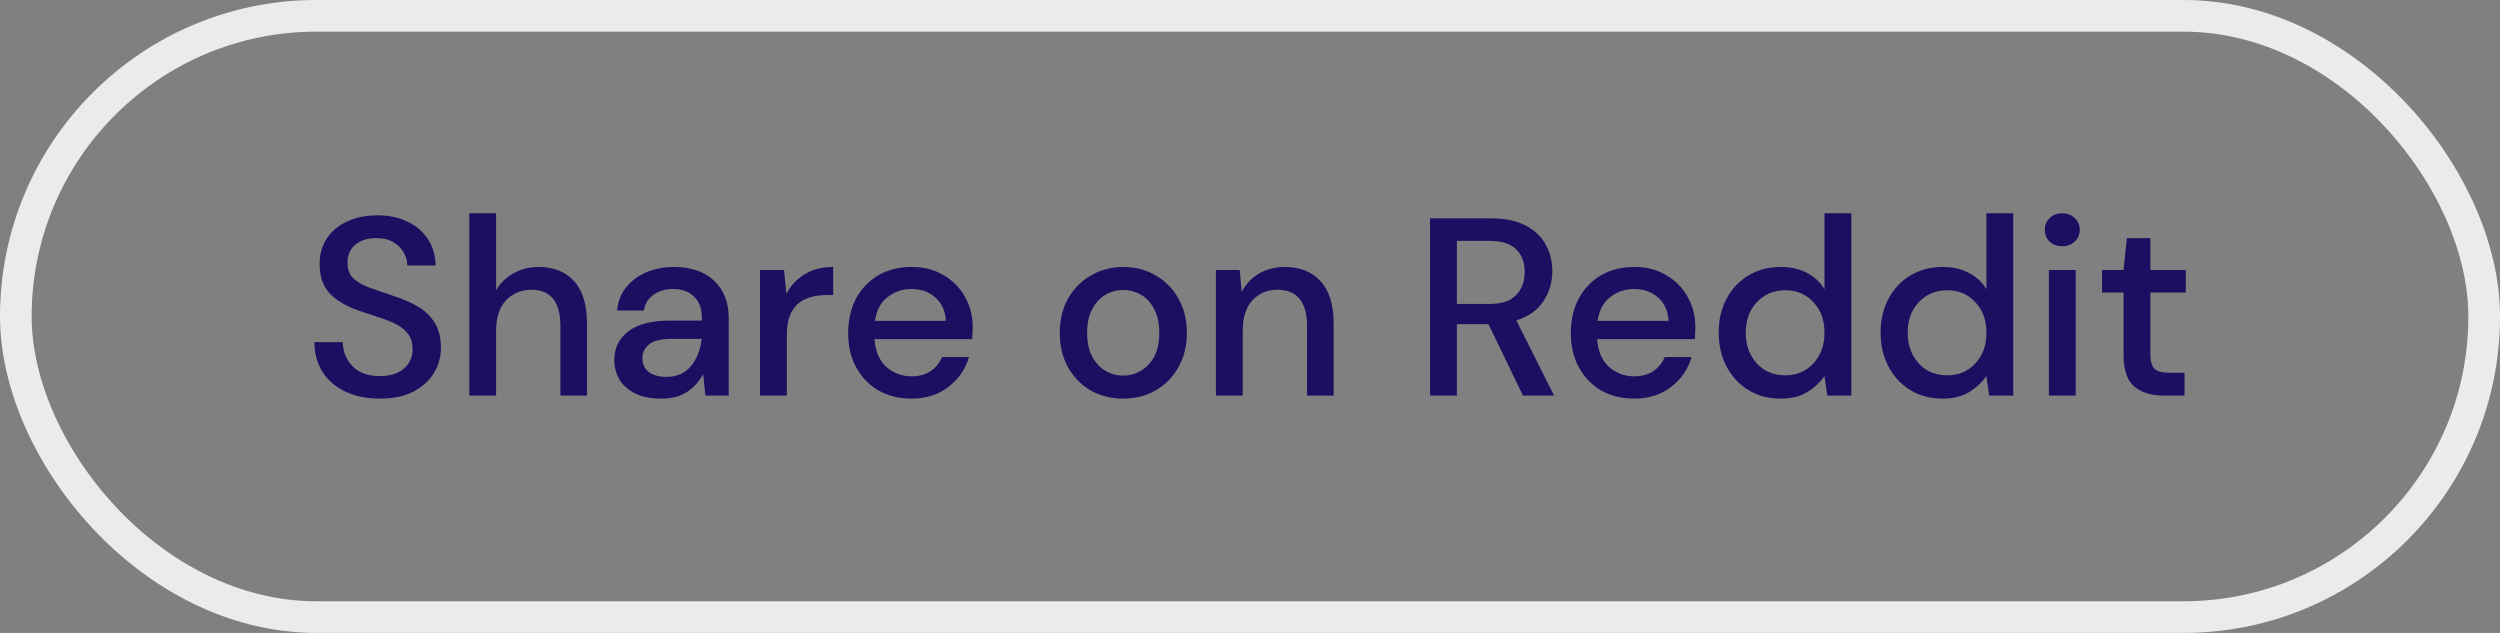 <svg width="158" height="40" viewBox="0 0 158 40" fill="none" xmlns="http://www.w3.org/2000/svg">
<rect x="0" y="0" width="158" height="40" fill="#808080" stroke="none"/>
<rect x="1" y="1" width="156" height="38" rx="19" stroke="#EBEAED" stroke-width="2"/>
<path d="M24.012 25.192C23.19 25.192 22.47 25.048 21.852 24.76C21.233 24.472 20.748 24.061 20.396 23.528C20.054 22.995 19.878 22.36 19.868 21.624H21.66C21.67 22.221 21.878 22.728 22.284 23.144C22.689 23.56 23.26 23.768 23.996 23.768C24.646 23.768 25.153 23.613 25.516 23.304C25.889 22.984 26.076 22.579 26.076 22.088C26.076 21.693 25.985 21.373 25.804 21.128C25.633 20.883 25.393 20.68 25.084 20.52C24.785 20.36 24.438 20.216 24.044 20.088C23.649 19.96 23.233 19.821 22.796 19.672C21.932 19.384 21.281 19.011 20.844 18.552C20.417 18.093 20.204 17.491 20.204 16.744C20.193 16.115 20.337 15.565 20.636 15.096C20.945 14.627 21.372 14.264 21.916 14.008C22.47 13.741 23.116 13.608 23.852 13.608C24.577 13.608 25.212 13.741 25.756 14.008C26.31 14.275 26.742 14.648 27.052 15.128C27.361 15.597 27.521 16.147 27.532 16.776H25.74C25.74 16.488 25.665 16.216 25.516 15.96C25.366 15.693 25.148 15.475 24.86 15.304C24.572 15.133 24.22 15.048 23.804 15.048C23.27 15.037 22.828 15.171 22.476 15.448C22.134 15.725 21.964 16.109 21.964 16.6C21.964 17.037 22.092 17.373 22.348 17.608C22.604 17.843 22.956 18.04 23.404 18.2C23.852 18.349 24.364 18.525 24.94 18.728C25.494 18.909 25.99 19.128 26.428 19.384C26.865 19.64 27.212 19.976 27.468 20.392C27.734 20.808 27.868 21.336 27.868 21.976C27.868 22.541 27.724 23.069 27.436 23.56C27.148 24.04 26.716 24.435 26.14 24.744C25.564 25.043 24.854 25.192 24.012 25.192ZM29.658 25V13.48H31.354V18.344C31.621 17.885 31.989 17.528 32.458 17.272C32.938 17.005 33.466 16.872 34.042 16.872C34.991 16.872 35.738 17.171 36.282 17.768C36.826 18.365 37.098 19.256 37.098 20.44V25H35.418V20.616C35.418 19.08 34.805 18.312 33.578 18.312C32.938 18.312 32.405 18.536 31.978 18.984C31.562 19.432 31.354 20.072 31.354 20.904V25H29.658ZM41.783 25.192C41.111 25.192 40.557 25.08 40.119 24.856C39.682 24.632 39.357 24.339 39.143 23.976C38.93 23.603 38.823 23.197 38.823 22.76C38.823 21.992 39.122 21.384 39.719 20.936C40.317 20.488 41.17 20.264 42.279 20.264H44.359V20.12C44.359 19.501 44.189 19.037 43.847 18.728C43.517 18.419 43.085 18.264 42.551 18.264C42.082 18.264 41.671 18.381 41.319 18.616C40.978 18.84 40.77 19.176 40.695 19.624H38.999C39.053 19.048 39.245 18.557 39.575 18.152C39.917 17.736 40.343 17.421 40.855 17.208C41.378 16.984 41.949 16.872 42.567 16.872C43.677 16.872 44.535 17.165 45.143 17.752C45.751 18.328 46.055 19.117 46.055 20.12V25H44.583L44.439 23.64C44.215 24.077 43.89 24.445 43.463 24.744C43.037 25.043 42.477 25.192 41.783 25.192ZM42.119 23.816C42.578 23.816 42.962 23.709 43.271 23.496C43.591 23.272 43.837 22.979 44.007 22.616C44.189 22.253 44.301 21.853 44.343 21.416H42.455C41.783 21.416 41.303 21.533 41.015 21.768C40.738 22.003 40.599 22.296 40.599 22.648C40.599 23.011 40.733 23.299 40.999 23.512C41.277 23.715 41.65 23.816 42.119 23.816ZM48.033 25V17.064H49.553L49.697 18.568C49.974 18.045 50.358 17.635 50.849 17.336C51.35 17.027 51.953 16.872 52.657 16.872V18.648H52.193C51.724 18.648 51.302 18.728 50.929 18.888C50.566 19.037 50.273 19.299 50.049 19.672C49.836 20.035 49.729 20.541 49.729 21.192V25H48.033ZM57.604 25.192C56.826 25.192 56.132 25.021 55.524 24.68C54.927 24.328 54.458 23.843 54.116 23.224C53.775 22.605 53.604 21.885 53.604 21.064C53.604 20.232 53.77 19.501 54.1 18.872C54.442 18.243 54.911 17.752 55.508 17.4C56.116 17.048 56.82 16.872 57.62 16.872C58.399 16.872 59.076 17.048 59.652 17.4C60.228 17.741 60.676 18.2 60.996 18.776C61.316 19.352 61.476 19.987 61.476 20.68C61.476 20.787 61.471 20.904 61.46 21.032C61.46 21.149 61.455 21.283 61.444 21.432H55.268C55.322 22.2 55.572 22.787 56.02 23.192C56.479 23.587 57.007 23.784 57.604 23.784C58.084 23.784 58.484 23.677 58.804 23.464C59.135 23.24 59.38 22.941 59.54 22.568H61.236C61.023 23.315 60.596 23.939 59.956 24.44C59.327 24.941 58.543 25.192 57.604 25.192ZM57.604 18.264C57.039 18.264 56.538 18.435 56.1 18.776C55.663 19.107 55.396 19.608 55.3 20.28H59.78C59.748 19.661 59.53 19.171 59.124 18.808C58.719 18.445 58.212 18.264 57.604 18.264ZM70.979 25.192C70.222 25.192 69.539 25.021 68.931 24.68C68.334 24.328 67.859 23.843 67.507 23.224C67.155 22.595 66.979 21.864 66.979 21.032C66.979 20.2 67.155 19.475 67.507 18.856C67.87 18.227 68.355 17.741 68.963 17.4C69.571 17.048 70.249 16.872 70.995 16.872C71.753 16.872 72.43 17.048 73.027 17.4C73.635 17.741 74.115 18.227 74.467 18.856C74.83 19.475 75.011 20.2 75.011 21.032C75.011 21.864 74.83 22.595 74.467 23.224C74.115 23.843 73.635 24.328 73.027 24.68C72.419 25.021 71.737 25.192 70.979 25.192ZM70.979 23.736C71.385 23.736 71.758 23.635 72.099 23.432C72.451 23.229 72.734 22.931 72.947 22.536C73.161 22.131 73.267 21.629 73.267 21.032C73.267 20.435 73.161 19.939 72.947 19.544C72.745 19.139 72.467 18.835 72.115 18.632C71.774 18.429 71.401 18.328 70.995 18.328C70.59 18.328 70.211 18.429 69.859 18.632C69.518 18.835 69.241 19.139 69.027 19.544C68.814 19.939 68.707 20.435 68.707 21.032C68.707 21.629 68.814 22.131 69.027 22.536C69.241 22.931 69.518 23.229 69.859 23.432C70.201 23.635 70.574 23.736 70.979 23.736ZM76.845 25V17.064H78.349L78.477 18.456C78.723 17.965 79.08 17.581 79.549 17.304C80.029 17.016 80.579 16.872 81.197 16.872C82.157 16.872 82.909 17.171 83.453 17.768C84.008 18.365 84.285 19.256 84.285 20.44V25H82.605V20.616C82.605 19.08 81.976 18.312 80.717 18.312C80.088 18.312 79.565 18.536 79.149 18.984C78.744 19.432 78.541 20.072 78.541 20.904V25H76.845ZM90.378 25V13.8H94.234C95.12 13.8 95.845 13.949 96.41 14.248C96.986 14.547 97.413 14.952 97.69 15.464C97.968 15.965 98.106 16.525 98.106 17.144C98.106 17.837 97.919 18.467 97.546 19.032C97.183 19.597 96.613 20.003 95.834 20.248L98.218 25H96.25L94.074 20.488H92.074V25H90.378ZM92.074 19.208H94.138C94.906 19.208 95.466 19.021 95.818 18.648C96.181 18.275 96.362 17.789 96.362 17.192C96.362 16.595 96.186 16.12 95.834 15.768C95.482 15.405 94.912 15.224 94.122 15.224H92.074V19.208ZM103.276 25.192C102.498 25.192 101.804 25.021 101.196 24.68C100.599 24.328 100.13 23.843 99.788 23.224C99.447 22.605 99.276 21.885 99.276 21.064C99.276 20.232 99.442 19.501 99.772 18.872C100.114 18.243 100.583 17.752 101.18 17.4C101.788 17.048 102.492 16.872 103.292 16.872C104.071 16.872 104.748 17.048 105.324 17.4C105.9 17.741 106.348 18.2 106.668 18.776C106.988 19.352 107.148 19.987 107.148 20.68C107.148 20.787 107.143 20.904 107.132 21.032C107.132 21.149 107.127 21.283 107.116 21.432H100.94C100.994 22.2 101.244 22.787 101.692 23.192C102.151 23.587 102.679 23.784 103.276 23.784C103.756 23.784 104.156 23.677 104.476 23.464C104.807 23.24 105.052 22.941 105.212 22.568H106.908C106.695 23.315 106.268 23.939 105.628 24.44C104.999 24.941 104.215 25.192 103.276 25.192ZM103.276 18.264C102.711 18.264 102.21 18.435 101.772 18.776C101.335 19.107 101.068 19.608 100.972 20.28H105.452C105.42 19.661 105.202 19.171 104.796 18.808C104.391 18.445 103.884 18.264 103.276 18.264ZM112.524 25.192C111.756 25.192 111.079 25.011 110.492 24.648C109.905 24.285 109.447 23.789 109.116 23.16C108.785 22.531 108.62 21.816 108.62 21.016C108.62 20.216 108.785 19.507 109.116 18.888C109.447 18.259 109.905 17.768 110.492 17.416C111.089 17.053 111.772 16.872 112.54 16.872C113.169 16.872 113.719 16.995 114.188 17.24C114.668 17.485 115.041 17.832 115.308 18.28V13.48H117.004V25H115.484L115.308 23.768C115.052 24.141 114.7 24.472 114.252 24.76C113.804 25.048 113.228 25.192 112.524 25.192ZM112.828 23.72C113.553 23.72 114.145 23.469 114.604 22.968C115.073 22.467 115.308 21.821 115.308 21.032C115.308 20.232 115.073 19.587 114.604 19.096C114.145 18.595 113.553 18.344 112.828 18.344C112.103 18.344 111.505 18.595 111.036 19.096C110.567 19.587 110.332 20.232 110.332 21.032C110.332 21.555 110.439 22.019 110.652 22.424C110.865 22.829 111.159 23.149 111.532 23.384C111.916 23.608 112.348 23.72 112.828 23.72ZM122.758 25.192C121.99 25.192 121.313 25.011 120.726 24.648C120.14 24.285 119.681 23.789 119.35 23.16C119.02 22.531 118.854 21.816 118.854 21.016C118.854 20.216 119.02 19.507 119.35 18.888C119.681 18.259 120.14 17.768 120.726 17.416C121.324 17.053 122.006 16.872 122.774 16.872C123.404 16.872 123.953 16.995 124.422 17.24C124.902 17.485 125.276 17.832 125.542 18.28V13.48H127.238V25H125.718L125.542 23.768C125.286 24.141 124.934 24.472 124.486 24.76C124.038 25.048 123.462 25.192 122.758 25.192ZM123.062 23.72C123.788 23.72 124.38 23.469 124.838 22.968C125.308 22.467 125.542 21.821 125.542 21.032C125.542 20.232 125.308 19.587 124.838 19.096C124.38 18.595 123.788 18.344 123.062 18.344C122.337 18.344 121.74 18.595 121.27 19.096C120.801 19.587 120.566 20.232 120.566 21.032C120.566 21.555 120.673 22.019 120.886 22.424C121.1 22.829 121.393 23.149 121.766 23.384C122.15 23.608 122.582 23.72 123.062 23.72ZM130.337 15.56C130.017 15.56 129.75 15.464 129.537 15.272C129.334 15.069 129.233 14.819 129.233 14.52C129.233 14.221 129.334 13.976 129.537 13.784C129.75 13.581 130.017 13.48 130.337 13.48C130.657 13.48 130.918 13.581 131.121 13.784C131.334 13.976 131.441 14.221 131.441 14.52C131.441 14.819 131.334 15.069 131.121 15.272C130.918 15.464 130.657 15.56 130.337 15.56ZM129.489 25V17.064H131.185V25H129.489ZM136.752 25C135.973 25 135.354 24.813 134.896 24.44C134.437 24.056 134.208 23.379 134.208 22.408V18.488H132.848V17.064H134.208L134.416 15.048H135.904V17.064H138.144V18.488H135.904V22.408C135.904 22.845 135.994 23.149 136.176 23.32C136.368 23.48 136.693 23.56 137.152 23.56H138.064V25H136.752Z" fill="#1E0E62"/>
</svg>

